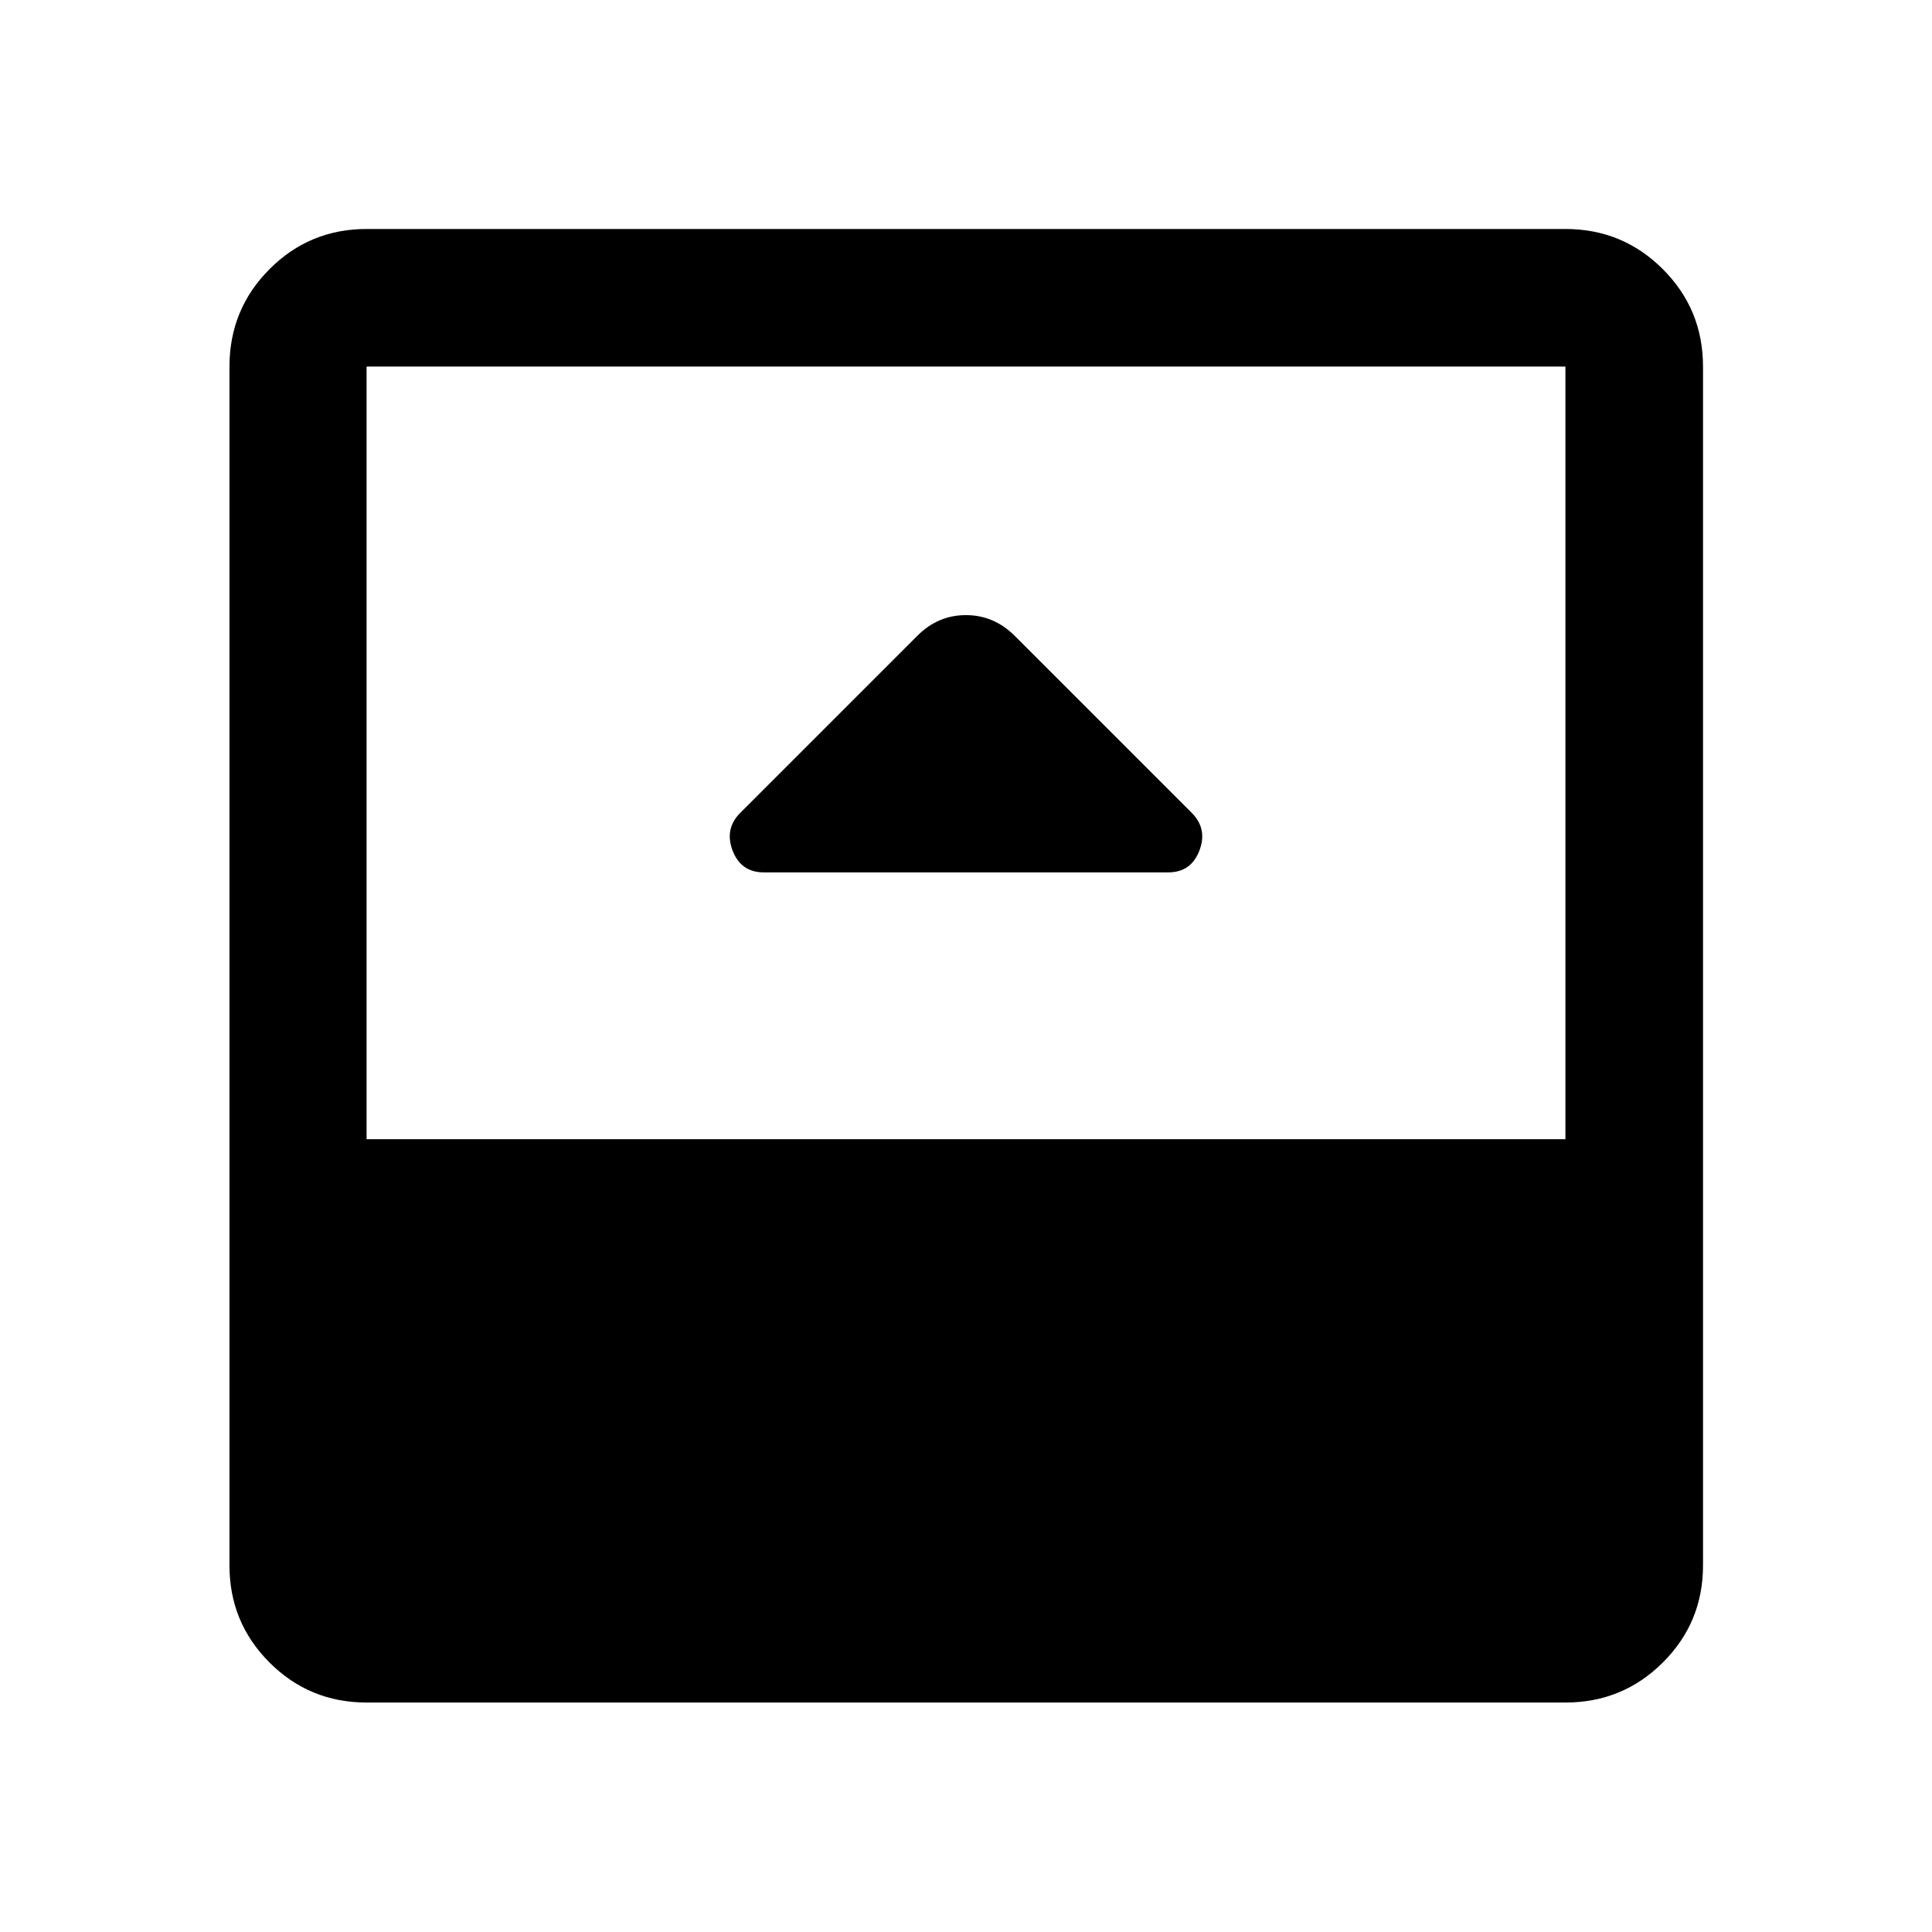 <svg xmlns="http://www.w3.org/2000/svg" width="48" height="48" viewBox="0 96 960 960"><path d="M379.522 529.478h200.956q11.352 0 15.491-10.815 4.14-10.815-3.817-18.772l-88.043-88.043q-10.283-10.196-24.152-10.196-13.87 0-24.066 10.196l-88.043 88.043q-7.957 7.957-3.817 18.772 4.139 10.815 15.491 10.815Zm-197.37 412.5q-28.349 0-48.24-19.89-19.89-19.891-19.89-48.24V278.152q0-28.447 19.89-48.408 19.891-19.962 48.24-19.962h595.696q28.447 0 48.408 19.962 19.962 19.961 19.962 48.408v595.696q0 28.349-19.962 48.24-19.961 19.89-48.408 19.89H182.152Zm0-279.913h595.696V278.152H182.152v383.913Z"/></svg>